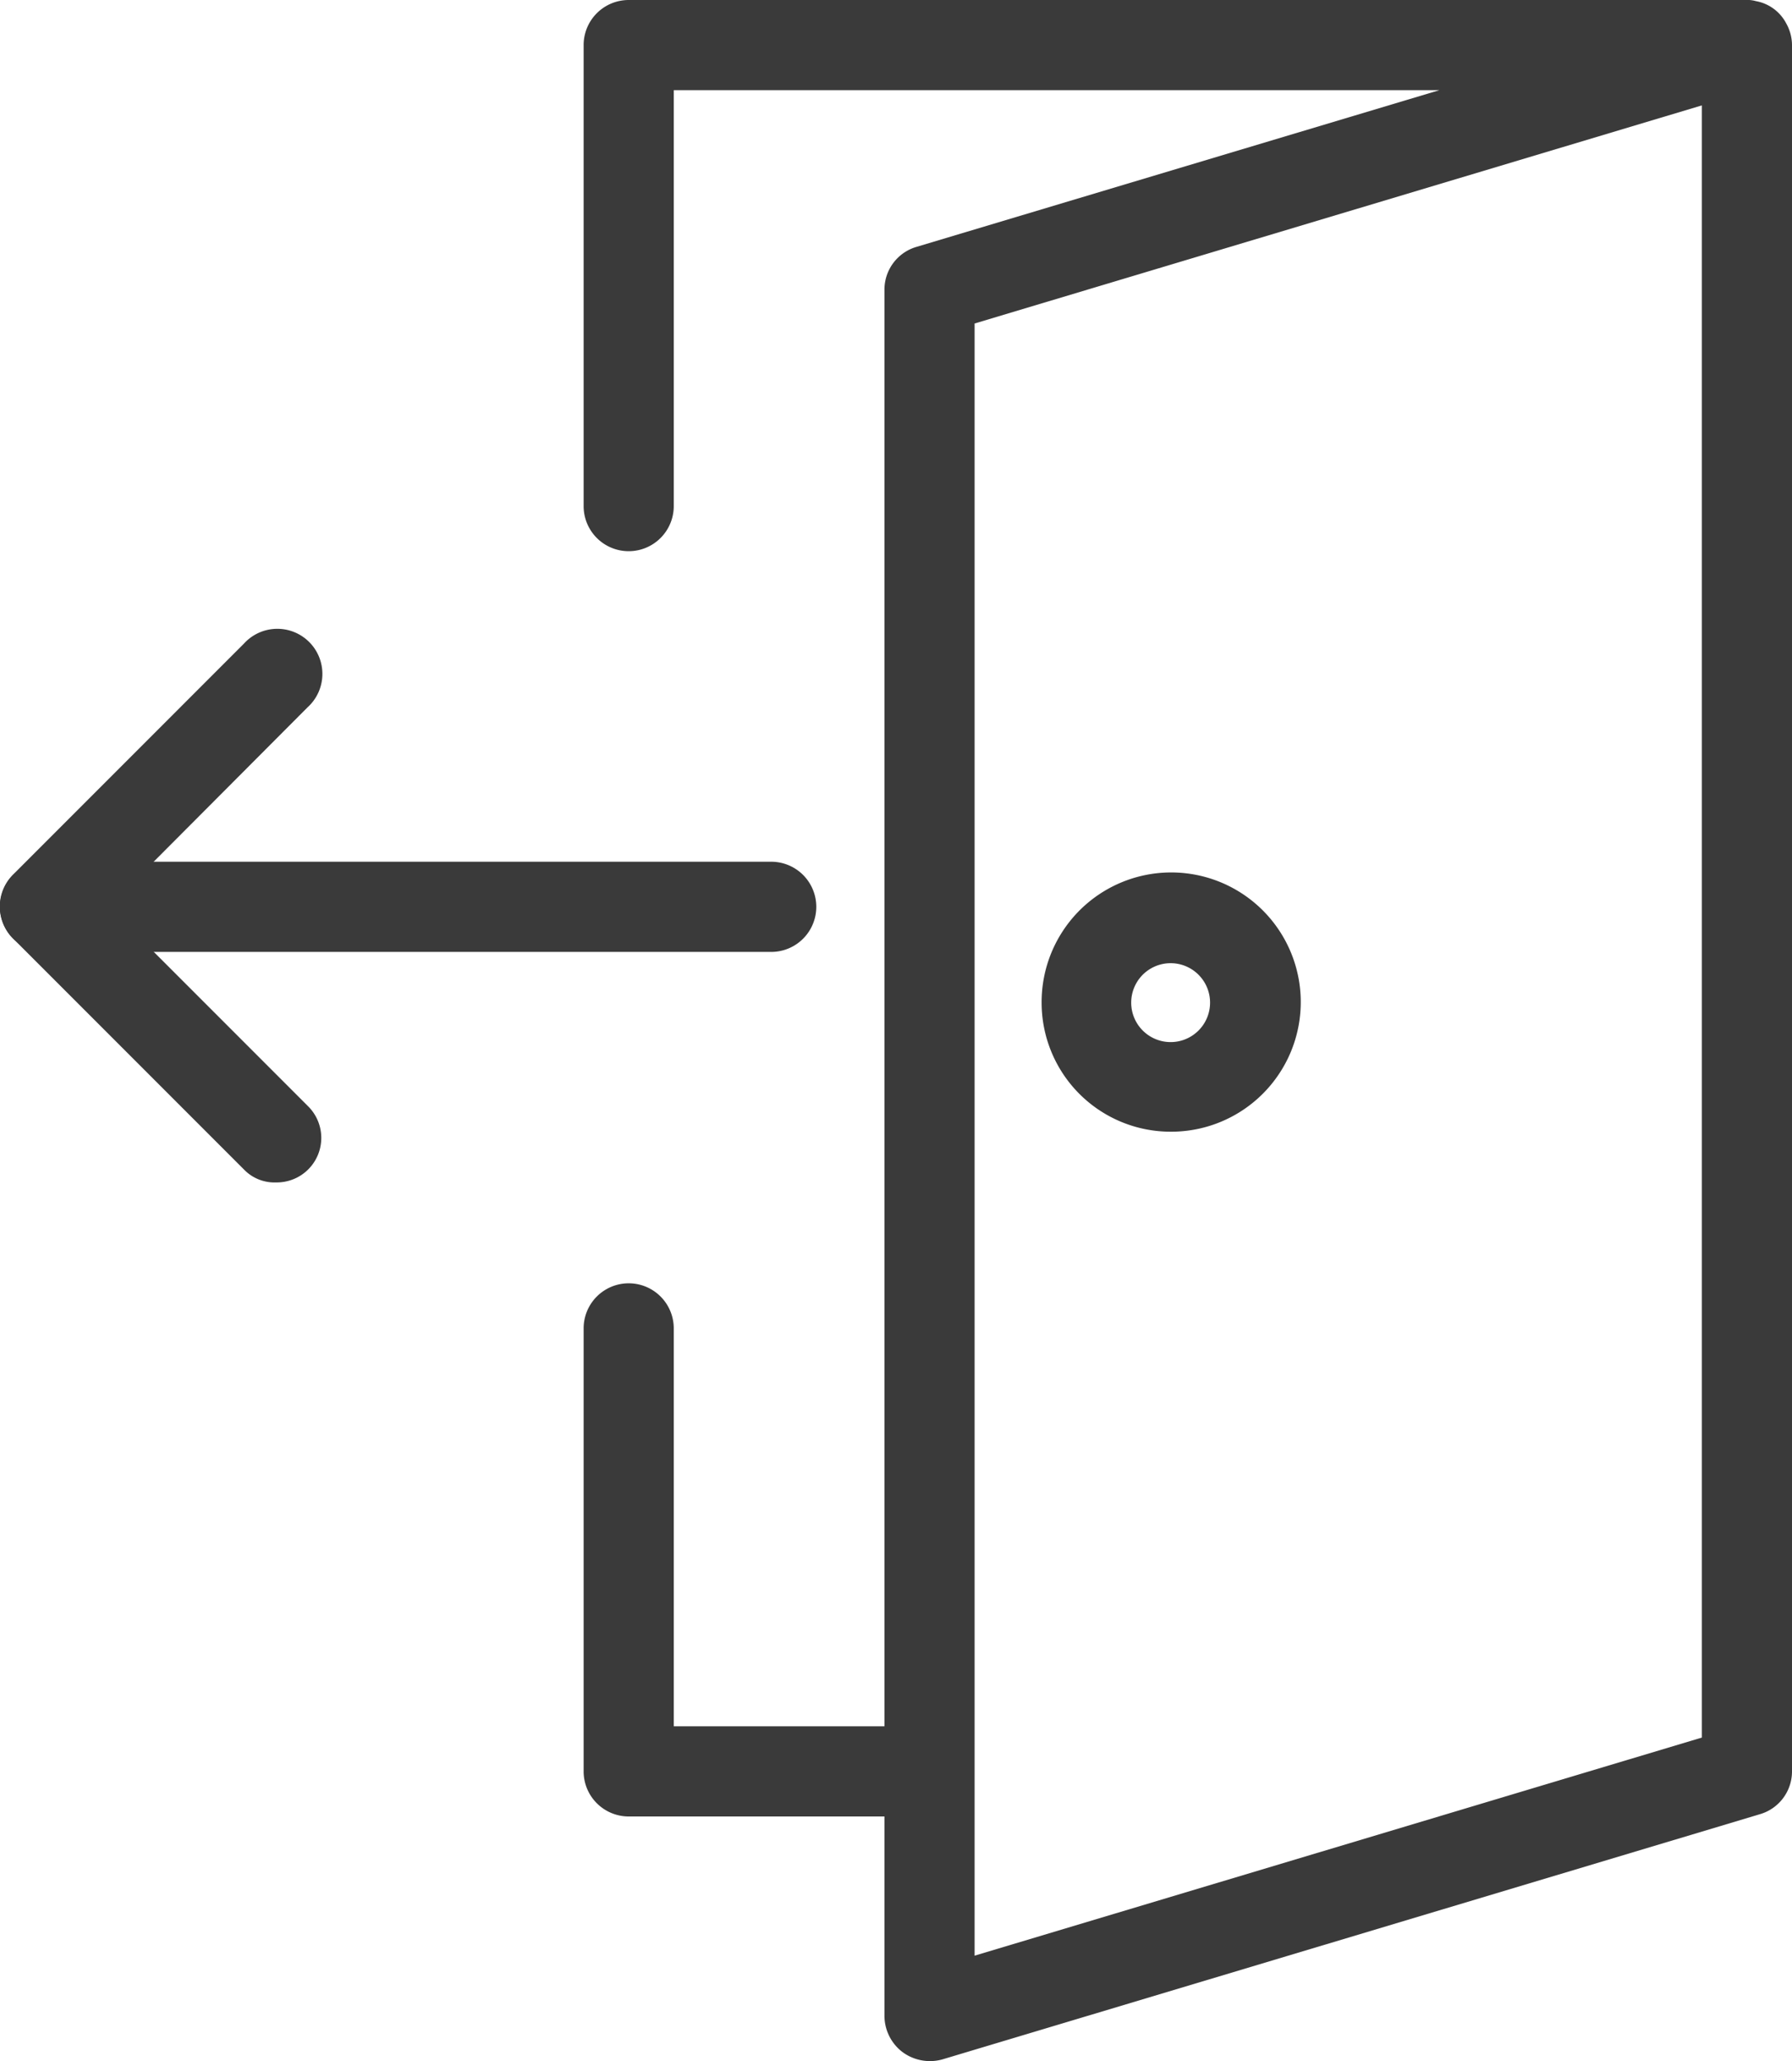 <svg xmlns="http://www.w3.org/2000/svg" viewBox="0 0 318.1 365.7" fill="#3a3a3a"><path d="M49,209.8a7.5,7.5,0,0,1-5.7-2.3l-41-41a8,8,0,0,1,0-11.3l41-41a8,8,0,1,1,11.3,11.3L19.3,160.9l35.3,35.3A7.9,7.9,0,0,1,49,209.8Z"/><path d="M136.9 168.9H8a8 8 0 0 1 0-16h128.9a8 8 0 0 1 0 16zM317.1 4.2a7.6 7.6 0 0 0-5.4-4 5.5 5.5 0 0 0-1.8-.2H111.6a8 8 0 0 0-8 8v81.8a8 8 0 0 0 16 0V16h135.9l-92.8 27.8a7.9 7.9 0 0 0-5.7 7.6v254.9h-37.4v-70.6a8 8 0 0 0-16 0v78.6a8 8 0 0 0 8 8H157v35.4a8.1 8.1 0 0 0 3.2 6.4 8.2 8.2 0 0 0 7.1 1.3l145.1-43.5a7.9 7.9 0 0 0 5.7-7.6V8.2a7.9 7.9 0 0 0-1-4zm-15 304.1L173 347V57.4l129.1-38.7zm-94.3-107.5a23 23 0 1 0-22.9-22.9 22.9 22.9 0 0 0 22.9 22.9zm0-29.9a7 7 0 0 1 0 14 7 7 0 0 1 0-14z"/></svg>